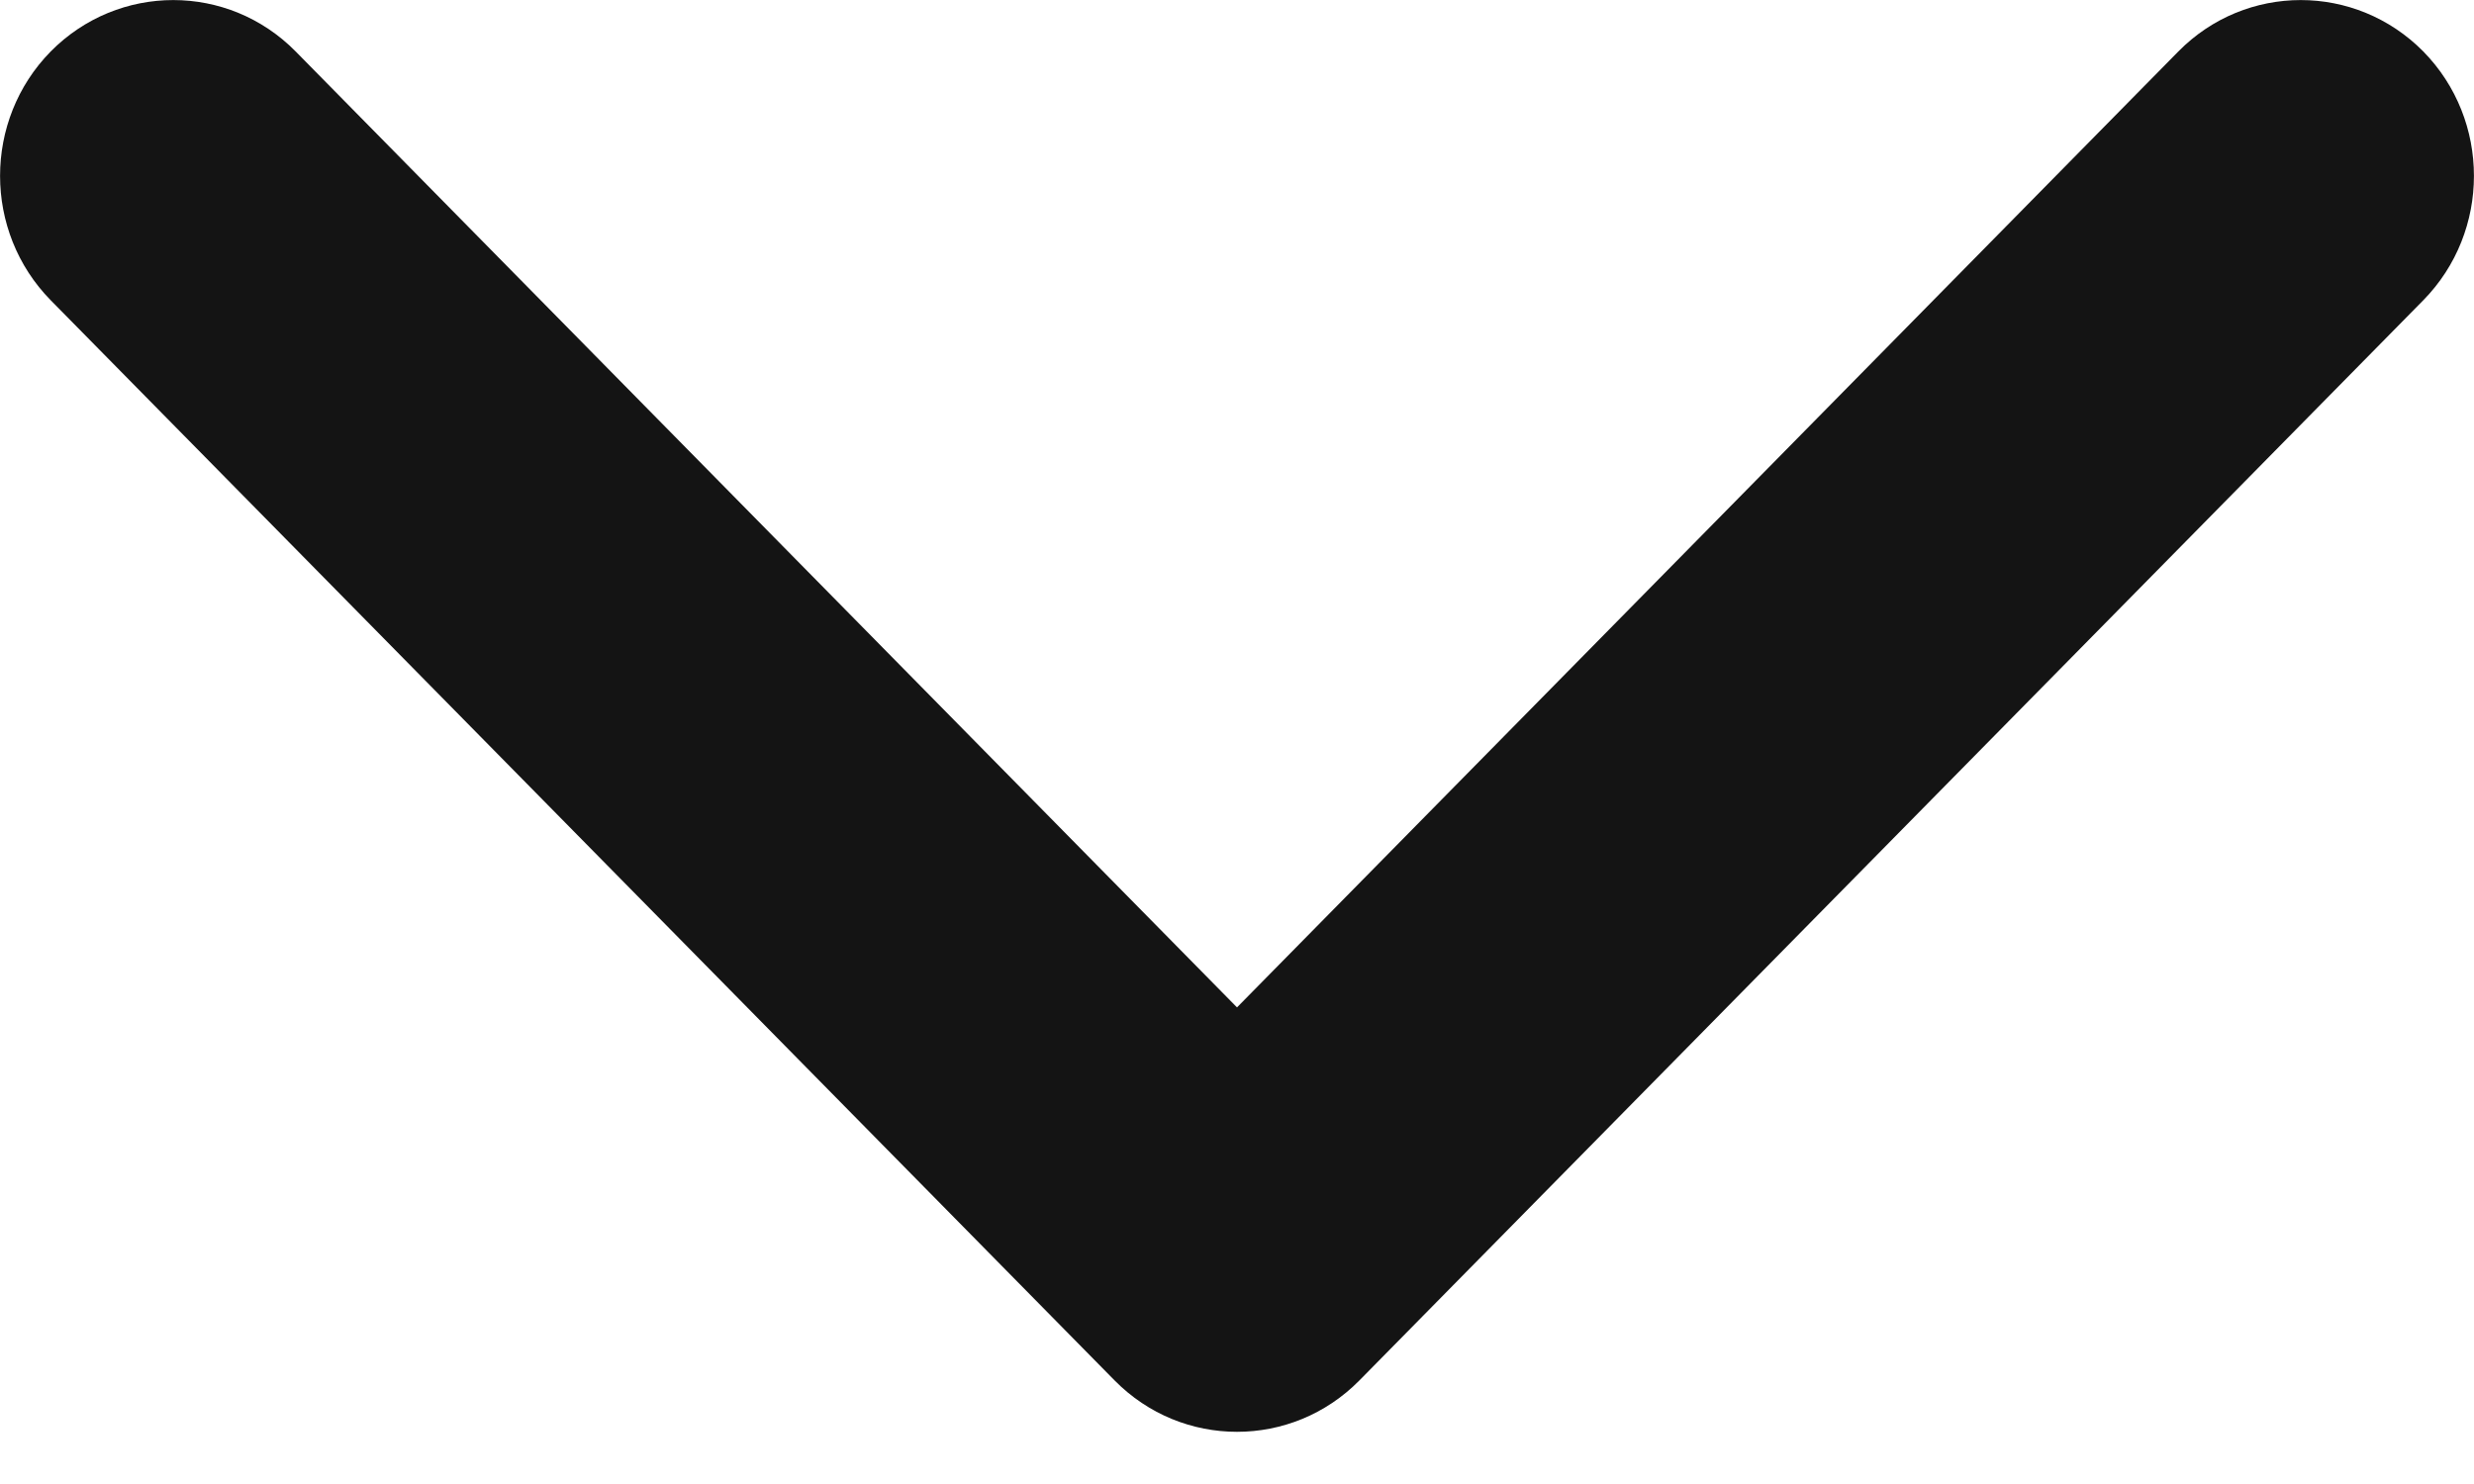 <svg width="10" height="6" viewBox="0 0 10 6" fill="none" xmlns="http://www.w3.org/2000/svg">
<path d="M5 5.789C4.821 5.789 4.642 5.72 4.505 5.581L0.205 1.214C-0.068 0.936 -0.068 0.486 0.205 0.208C0.479 -0.069 0.922 -0.069 1.195 0.208L5 4.073L8.805 0.208C9.078 -0.069 9.521 -0.069 9.795 0.208C10.068 0.486 10.068 0.936 9.795 1.214L5.495 5.581C5.358 5.72 5.179 5.789 5 5.789Z" fill="#141414"/>
</svg>
